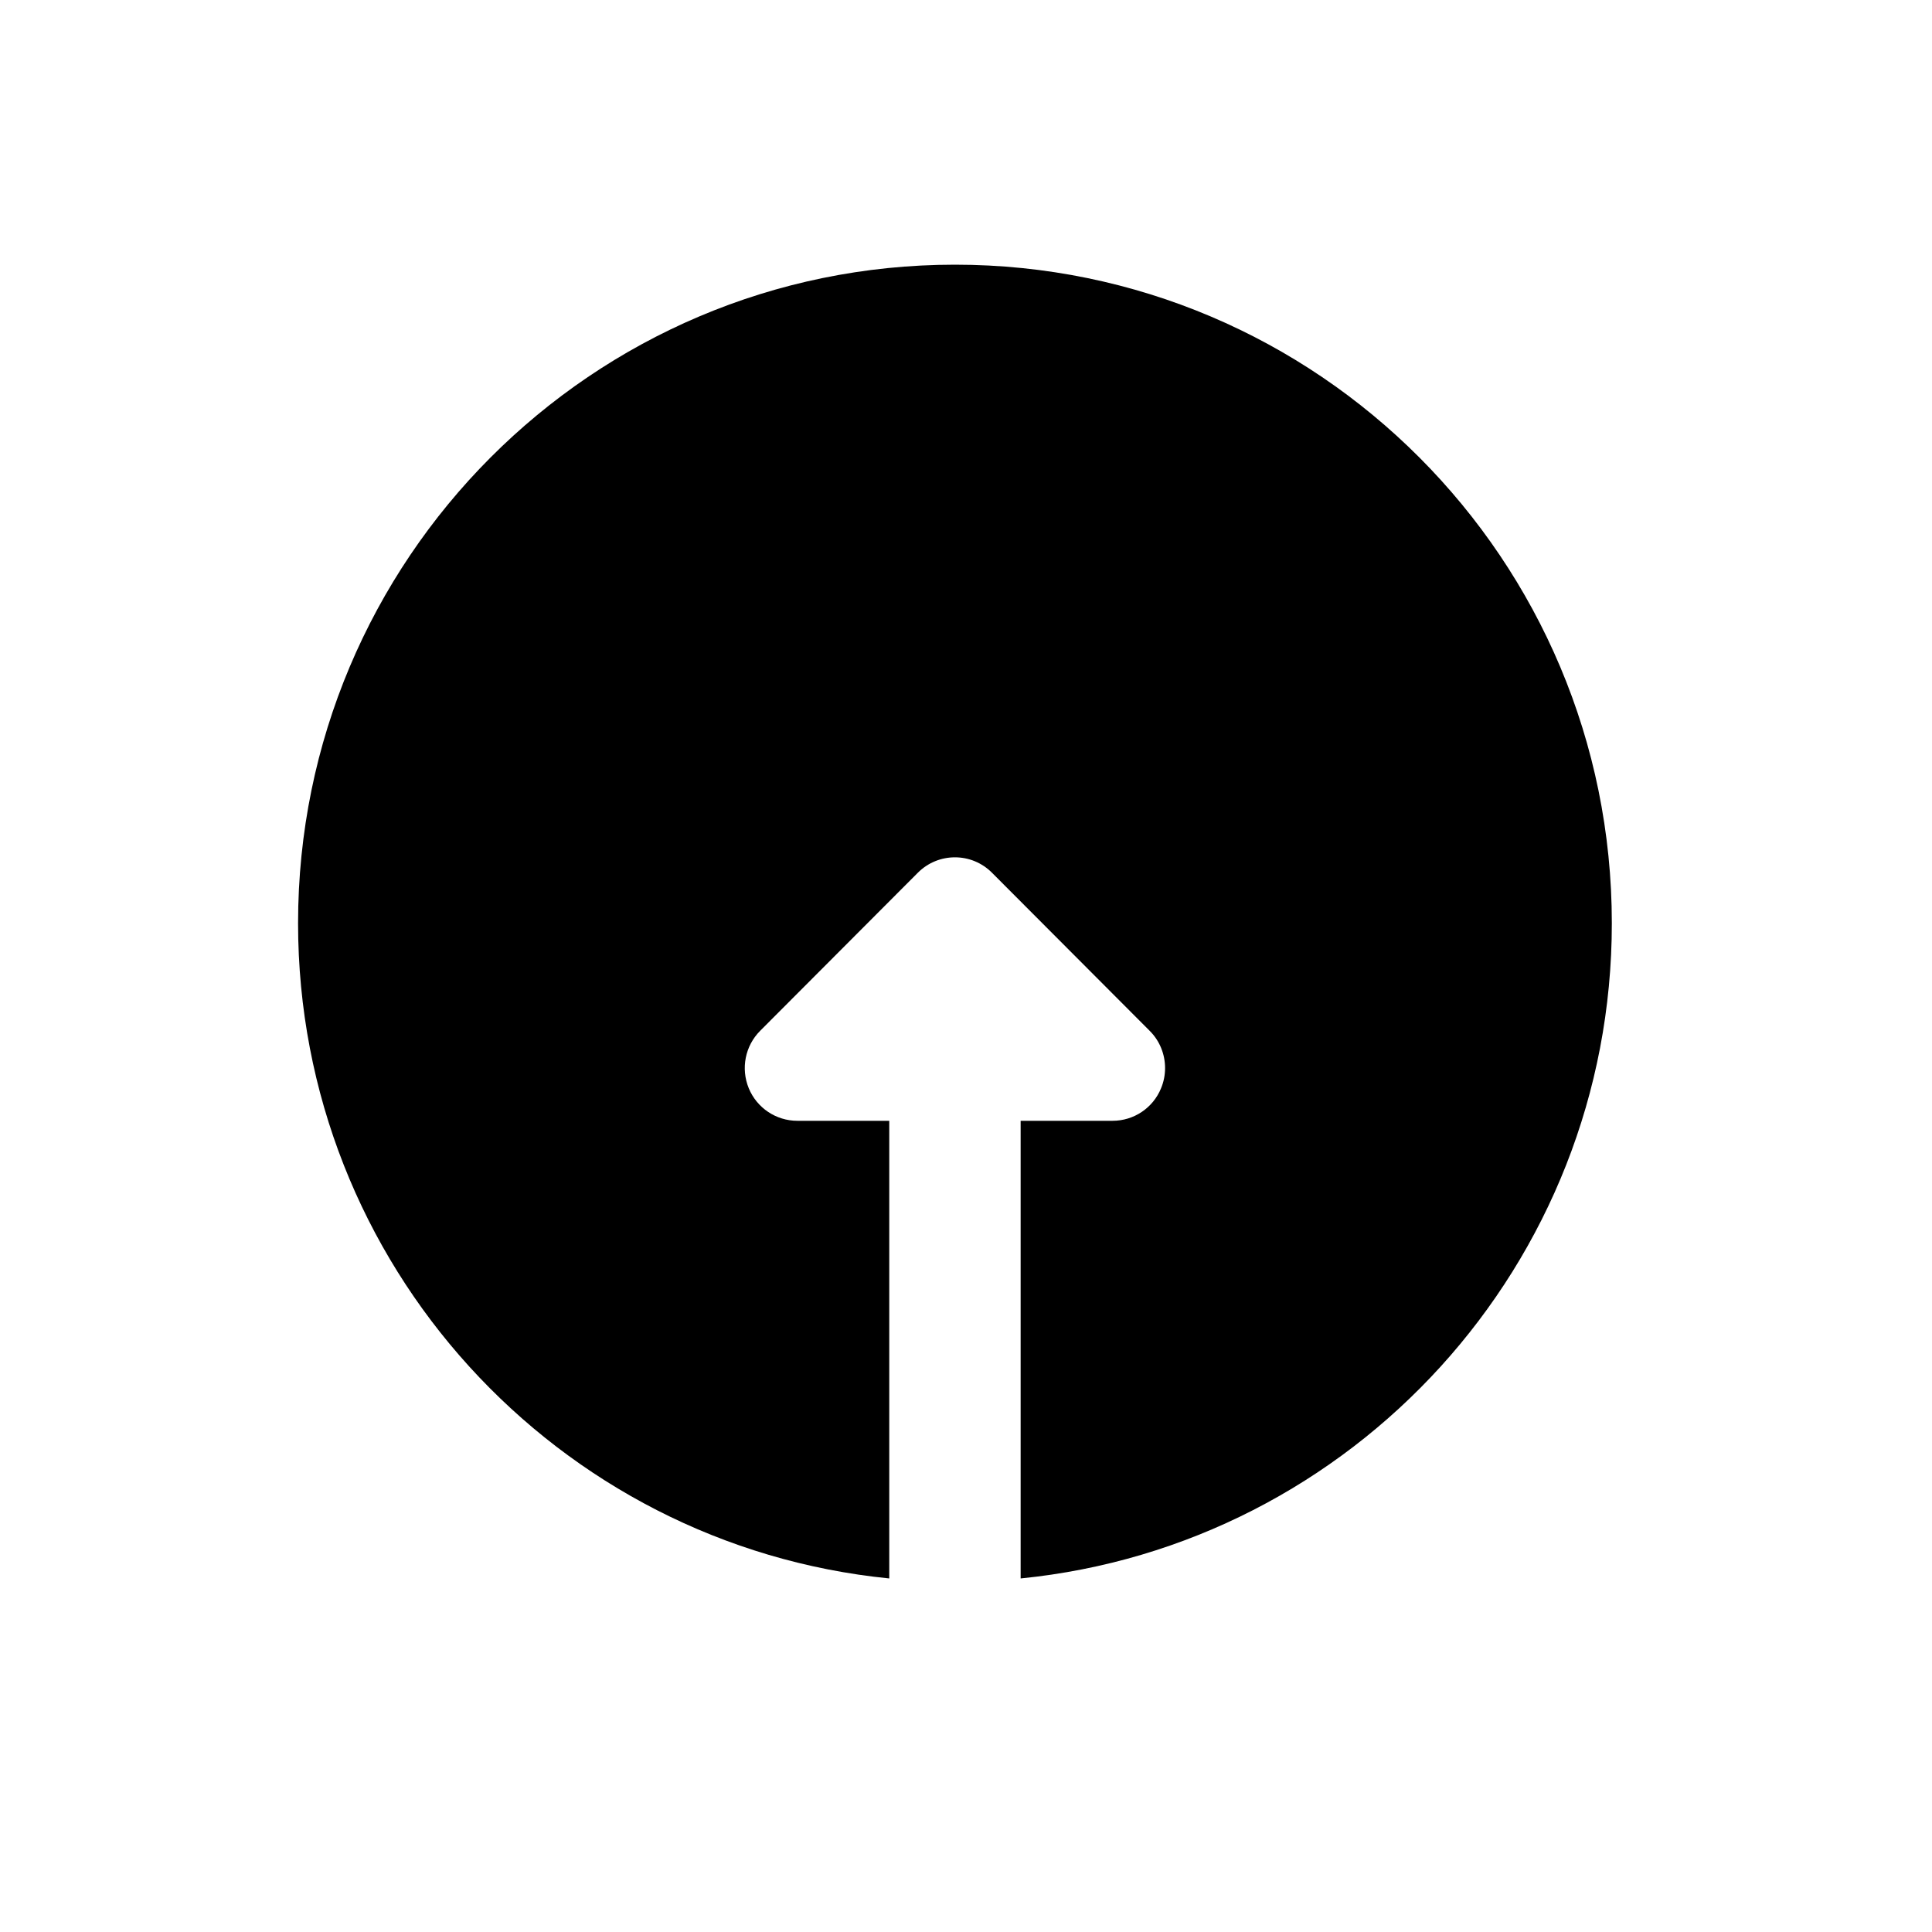 <svg width="25" height="25" viewBox="0 0 25 25" fill="none" xmlns="http://www.w3.org/2000/svg">
<path d="M12.357 3.425C7.663 3.425 3.857 7.24 3.857 11.946C3.857 16.365 7.212 19.997 11.507 20.425V14.503H10.317C10.043 14.503 9.794 14.337 9.689 14.082C9.584 13.826 9.642 13.534 9.836 13.339L11.876 11.294C12.142 11.027 12.572 11.027 12.837 11.294L14.877 13.339C15.008 13.469 15.076 13.644 15.076 13.821C15.076 13.909 15.059 13.998 15.024 14.082C14.92 14.337 14.672 14.503 14.397 14.503H13.207V20.425C17.502 19.997 20.857 16.366 20.857 11.946C20.857 7.24 17.052 3.425 12.357 3.425Z" fill="black"/>
<mask id="mask0_3525_6723" style="mask-type:alpha" maskUnits="userSpaceOnUse" x="0" y="0" width="25" height="25">
<rect x="0.857" y="0.425" width="24" height="24" fill="#D9D9D9"/>
</mask>
<g mask="url(#mask0_3525_6723)">
</g>
</svg>
